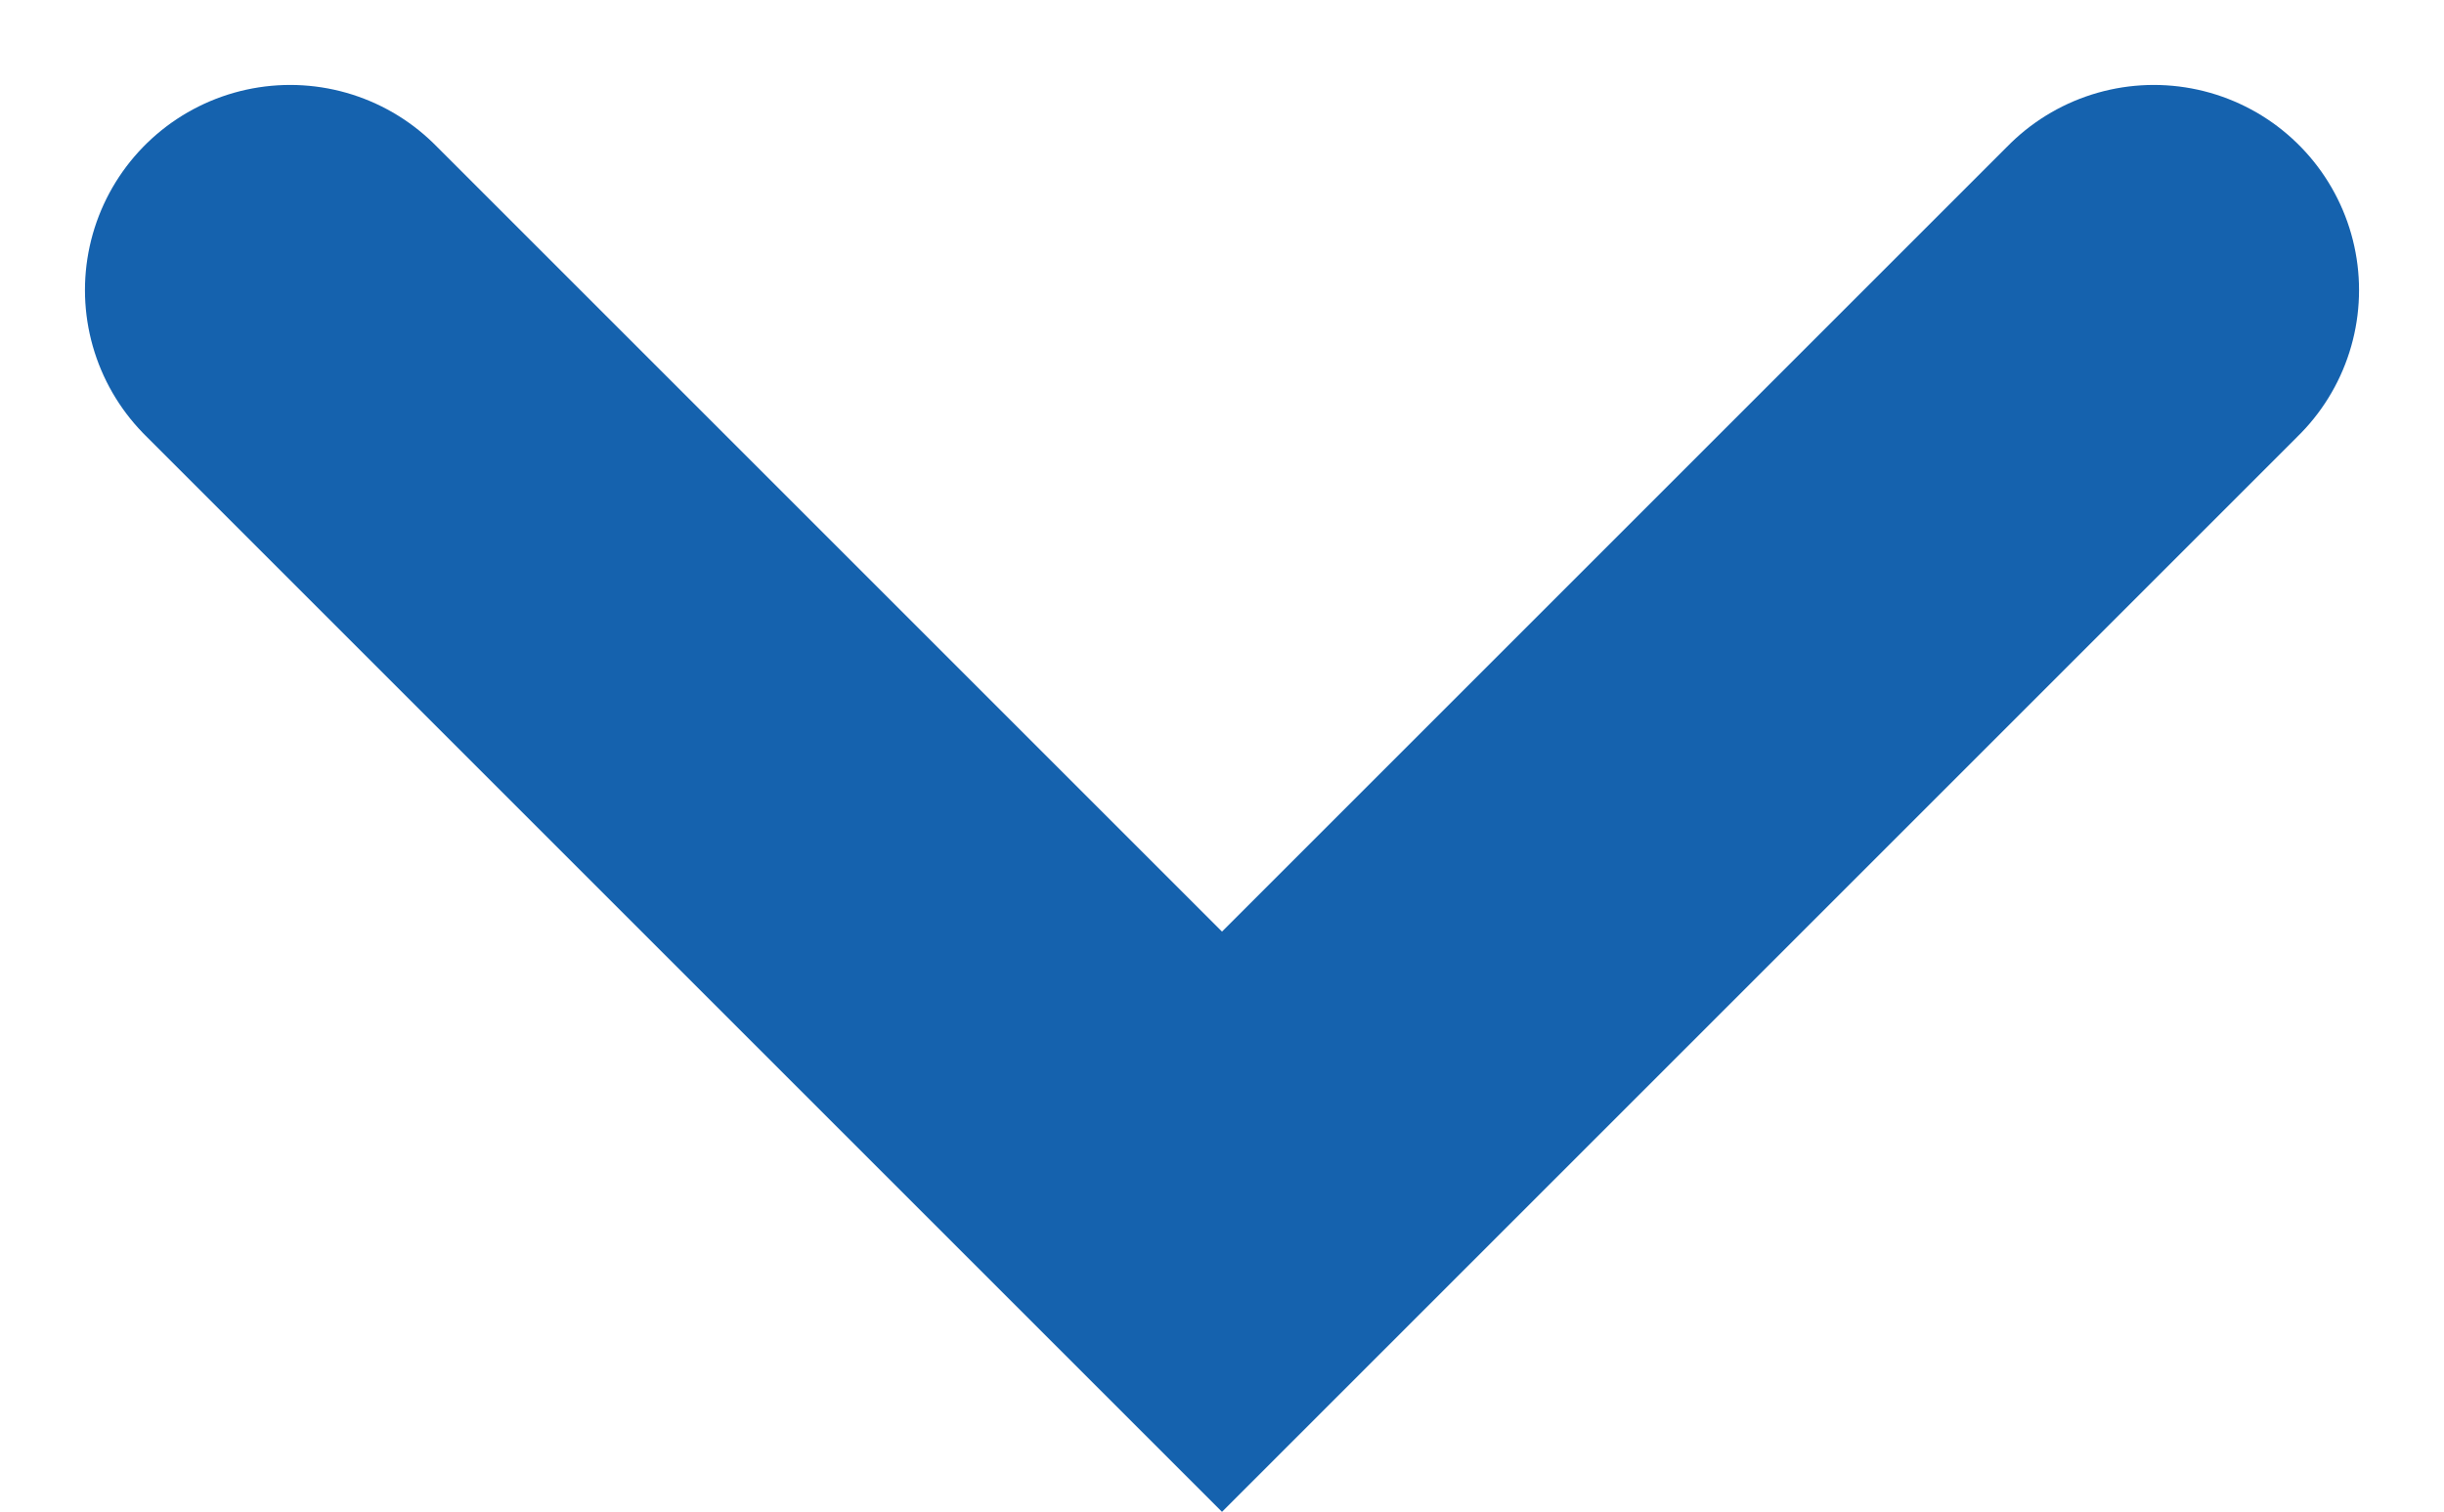 <svg xmlns="http://www.w3.org/2000/svg" width="26.466" height="16.375" viewBox="0 0 26.466 16.375">
    <path id="Path_3375" data-name="Path 3375" d="M20.182,0,10.091,10.091,0,0" transform="translate(3.142 3.142)" fill="none" stroke="#1562ae" stroke-linecap="round" stroke-miterlimit="10" stroke-width="4.444"/>
</svg>

